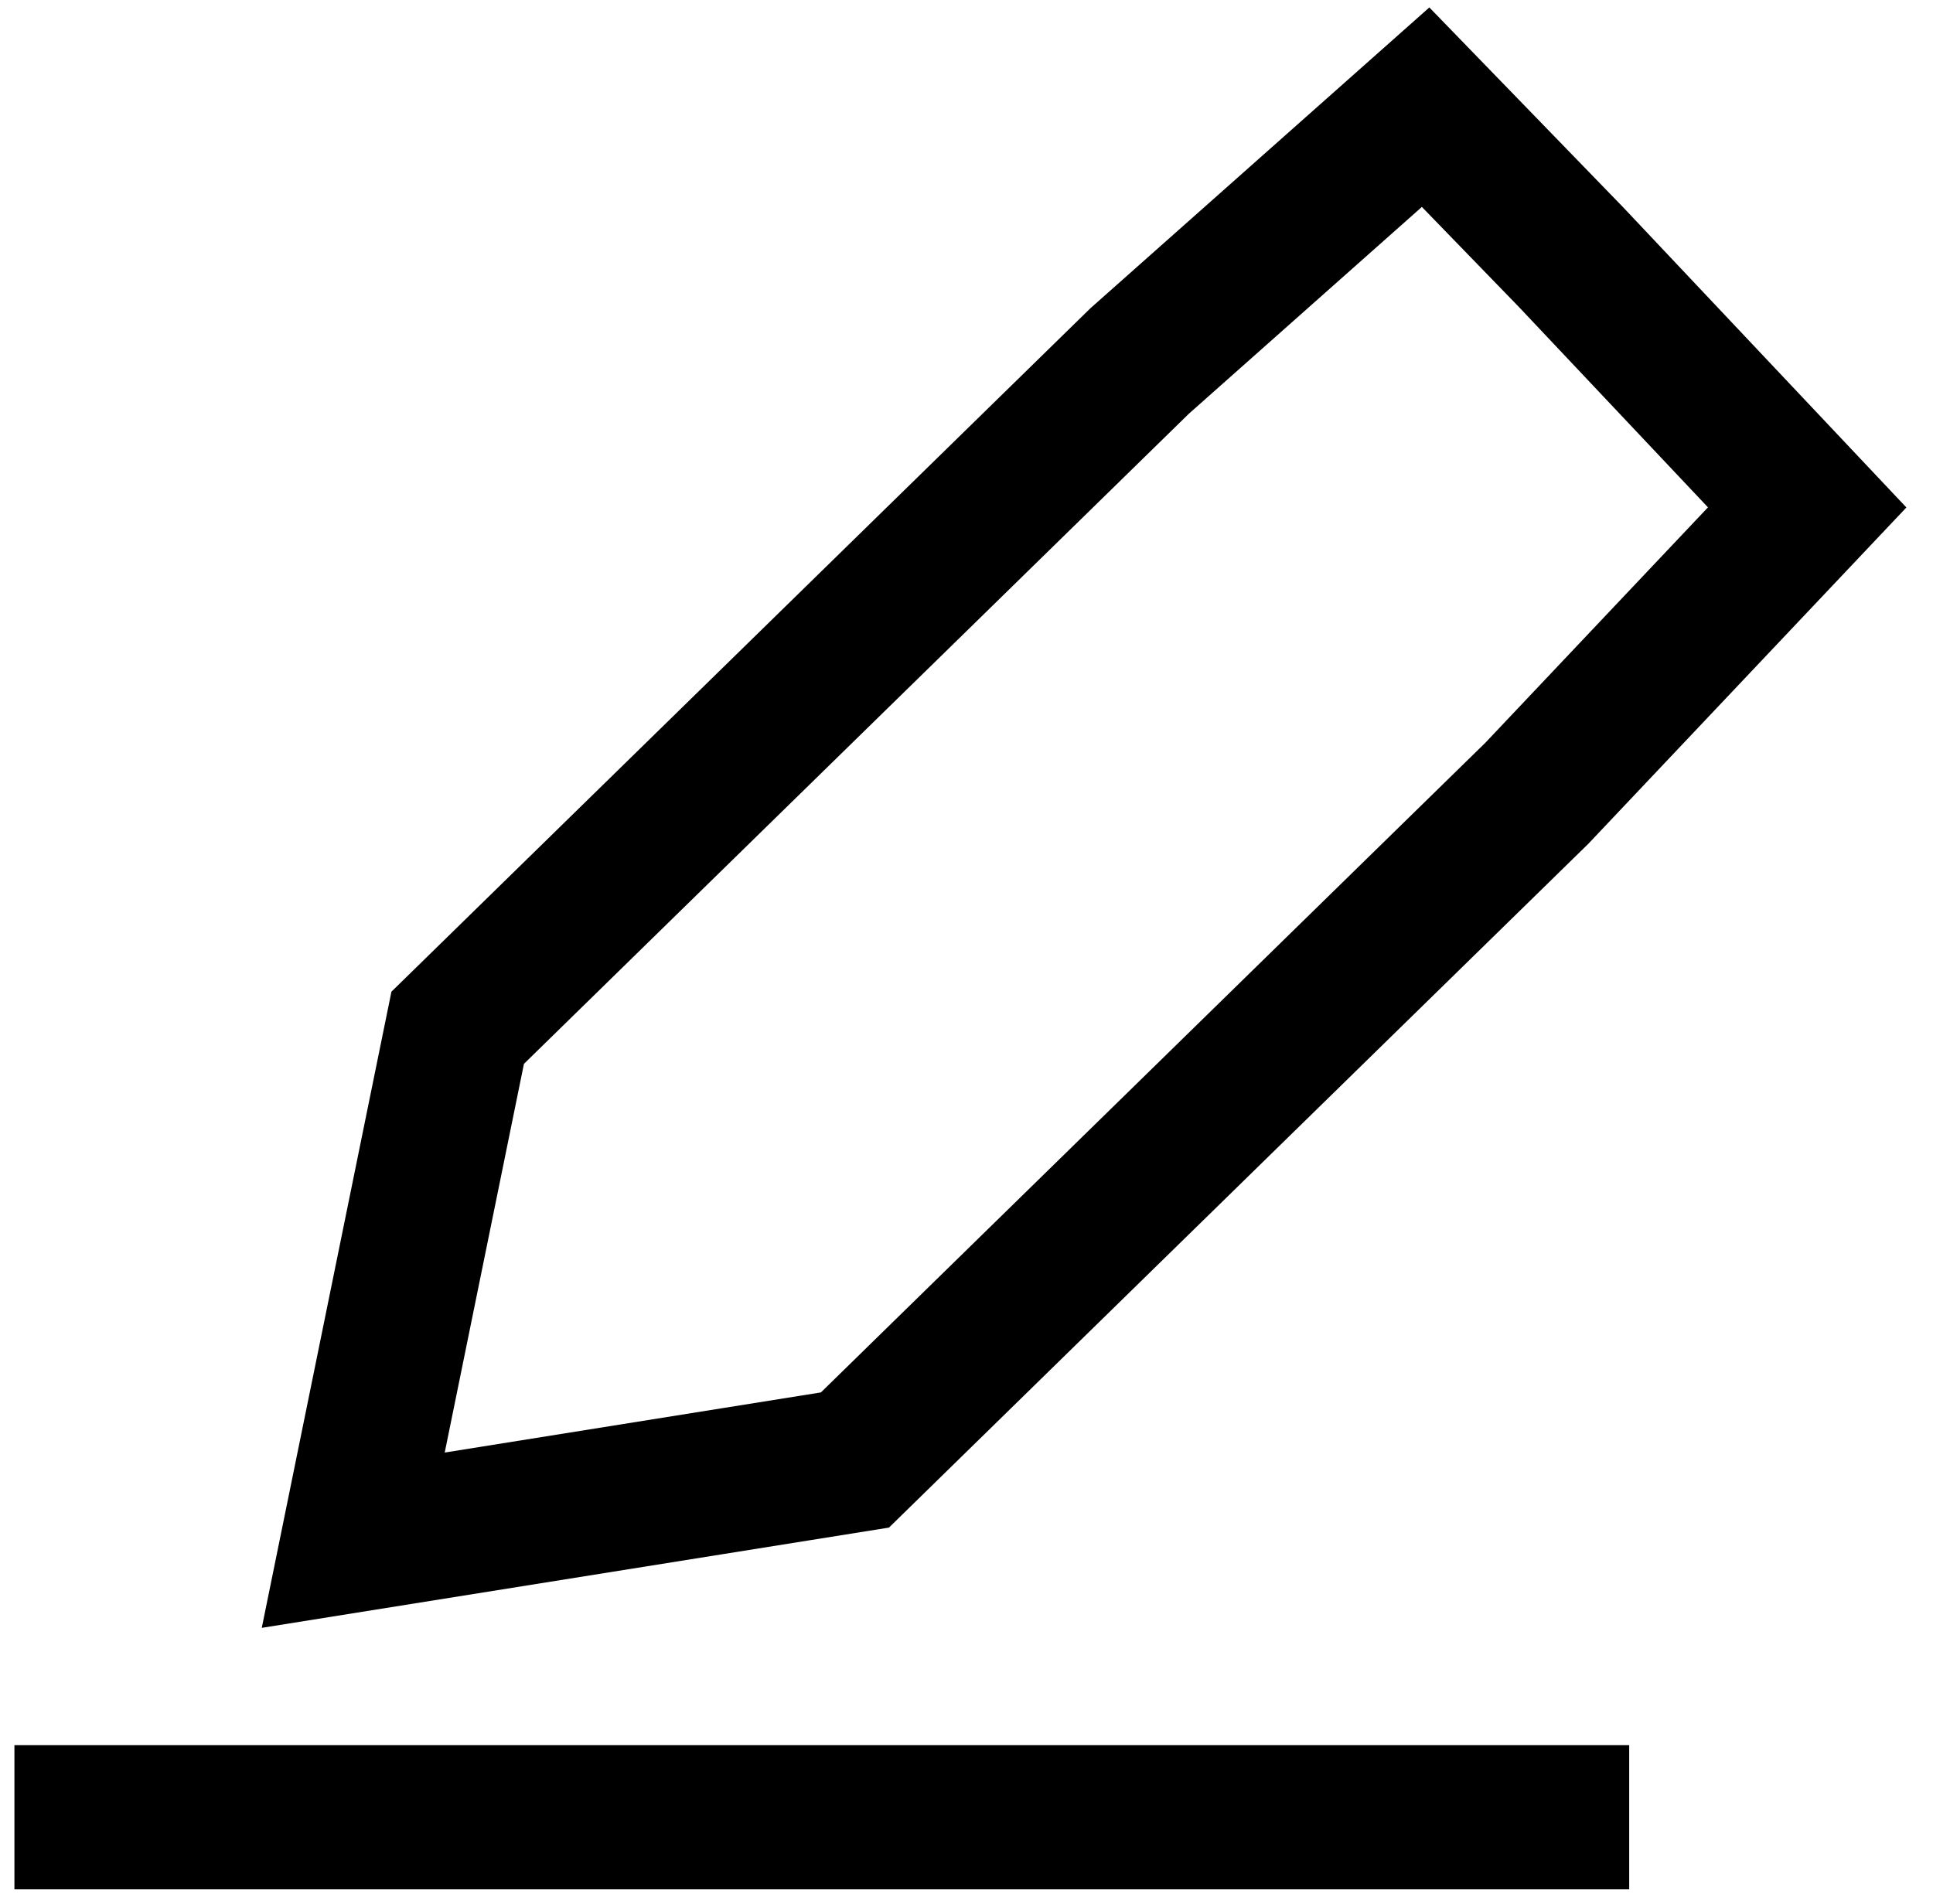 <svg width="67" height="66" viewBox="0 0 67 66" fill="none" xmlns="http://www.w3.org/2000/svg">
<path d="M3 63H53.97" stroke="black" stroke-width="5" stroke-linecap="square"/>
<path d="M53.268 27.502L29.633 50.616L12.244 53.396L15.864 35.631L39.498 12.518L49.413 3.716L54.466 8.927L62.639 17.591L53.268 27.502Z" stroke="black" stroke-width="5"/>
</svg>
